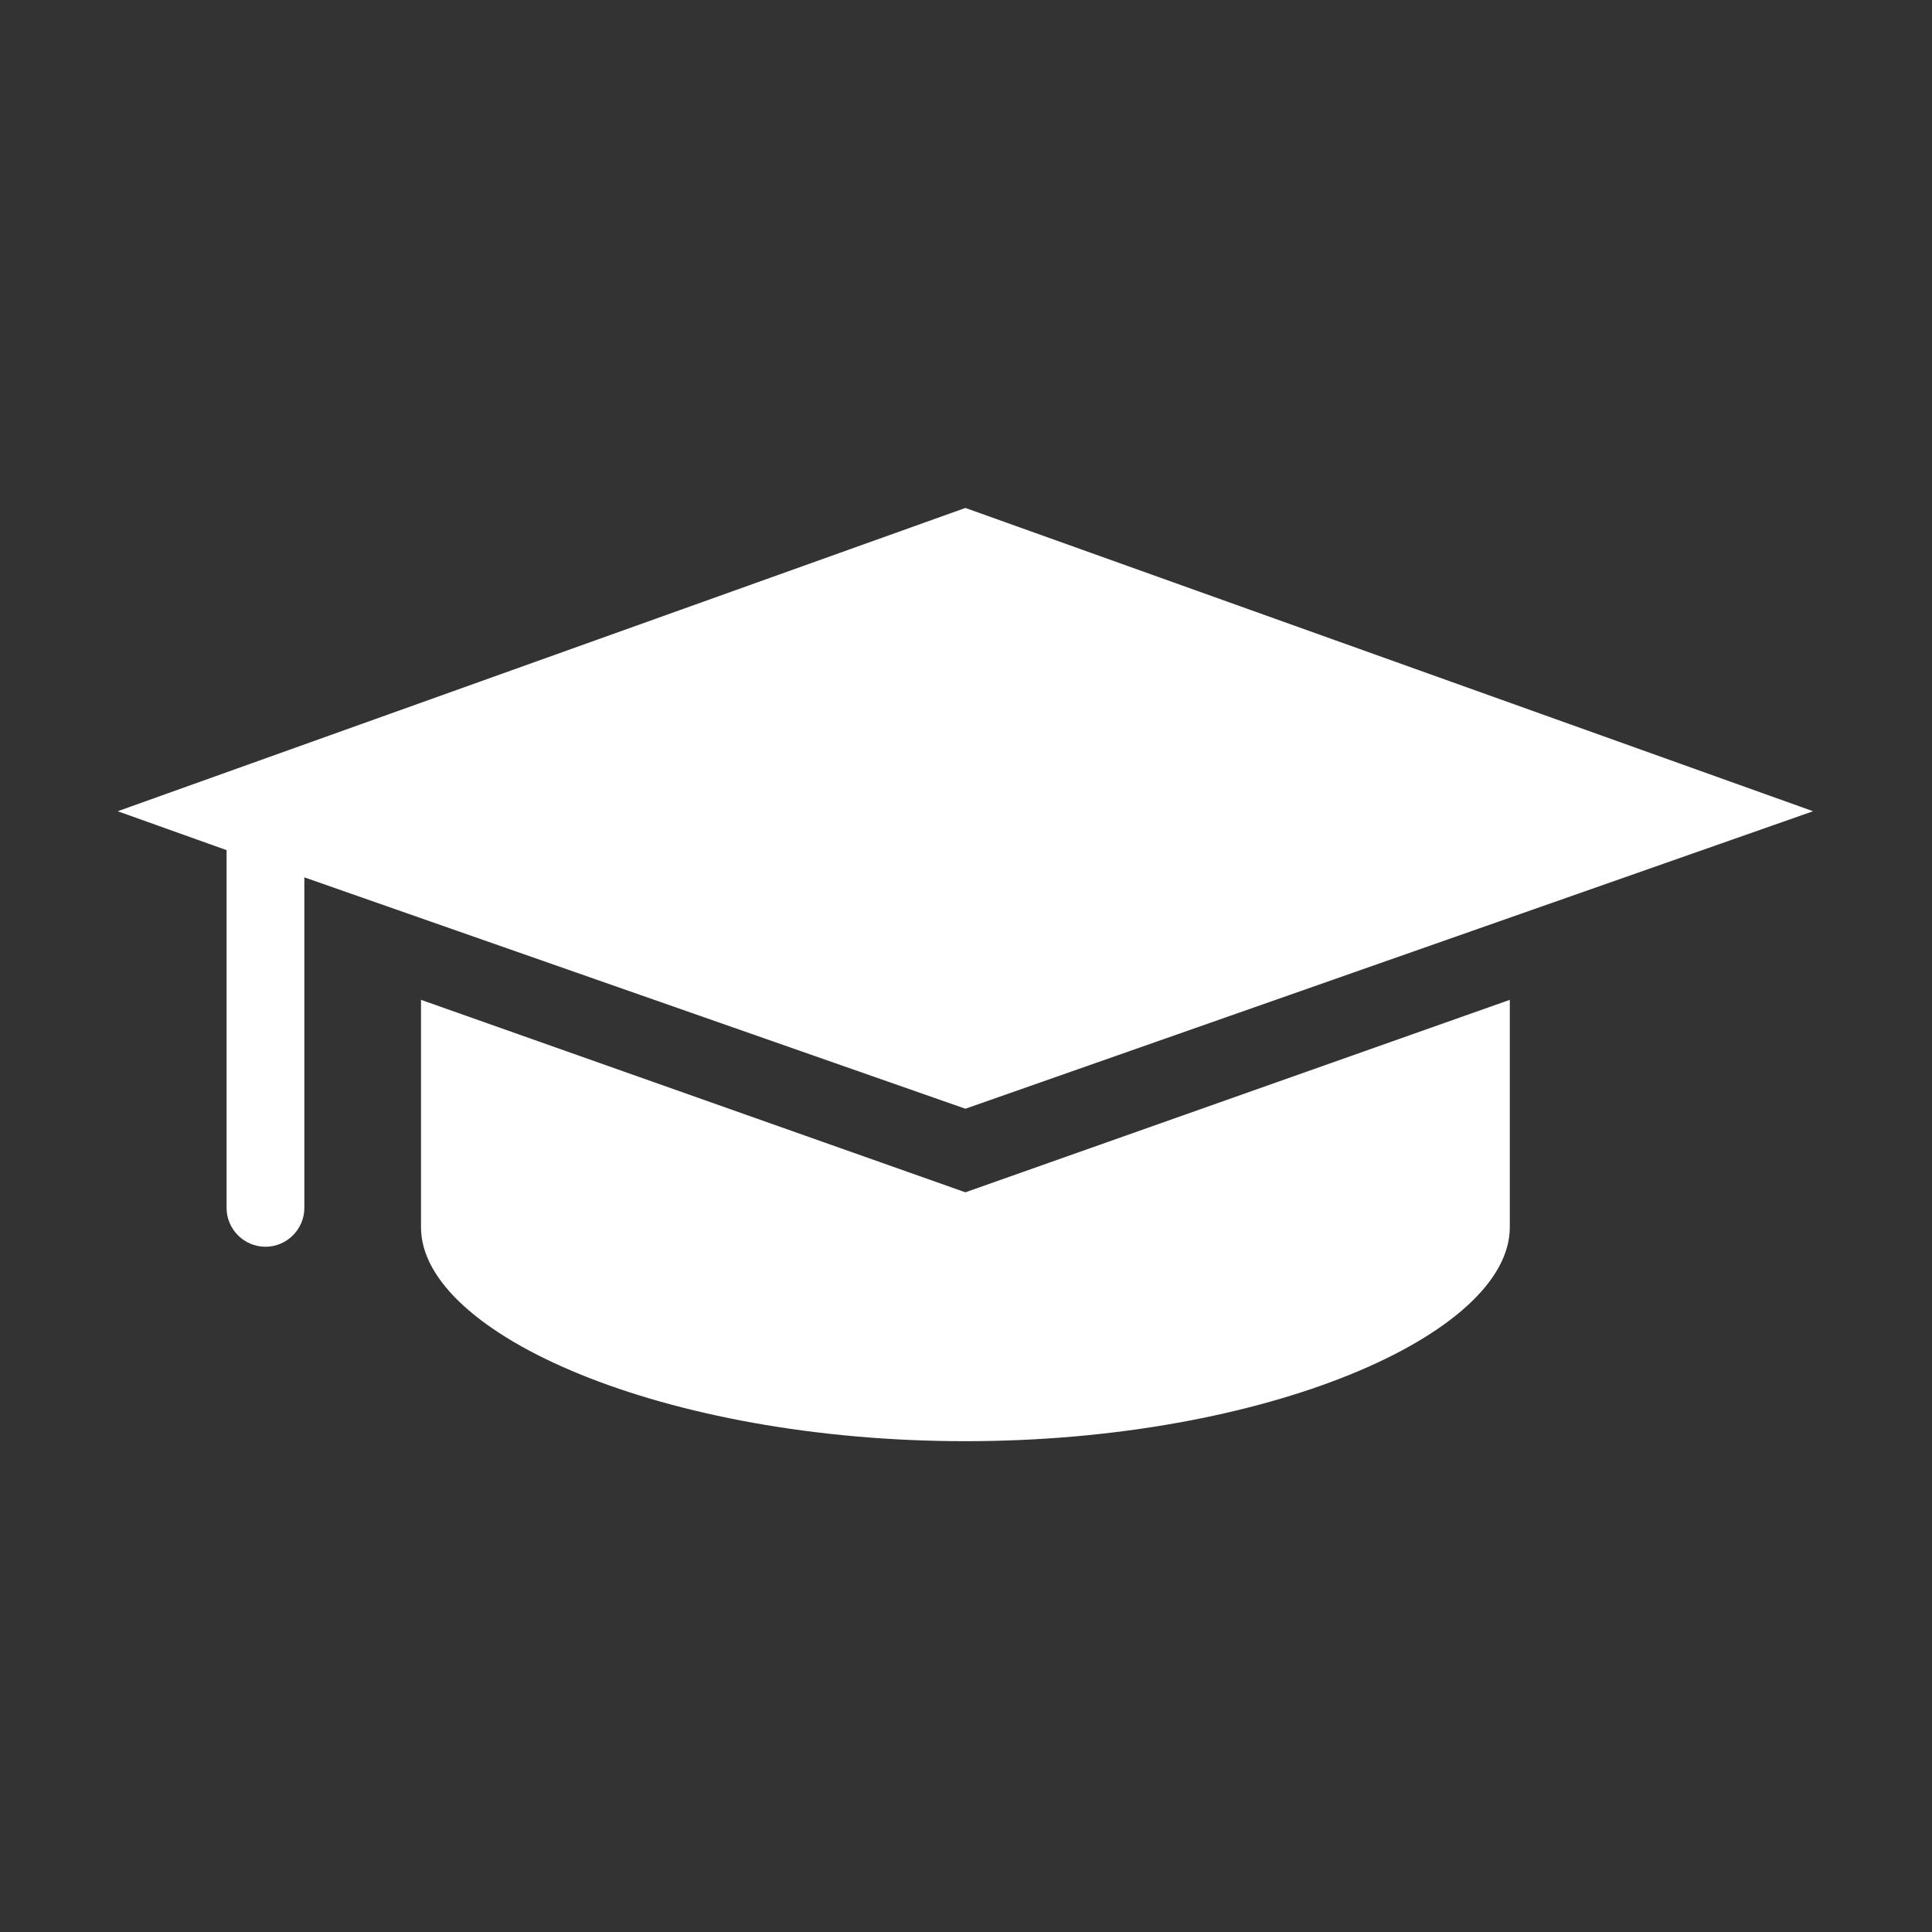 <svg width="66" height="66" viewBox="0 0 66 66" fill="none" xmlns="http://www.w3.org/2000/svg">
<rect x="0" y="0" width="66" height="66" fill="#333333" stroke="none"/>
<path d="M14.382 34.156V41.927C14.382 45.58 22.684 49.233 32.979 49.233C43.274 49.233 51.577 45.58 51.577 41.927V34.156L32.979 40.731L14.382 34.156Z" fill="white"/>
<path d="M32.979 37.876L61.938 27.713L32.979 17.352L4.021 27.713L7.74 29.042V41.263C7.74 41.993 8.338 42.591 9.068 42.591C9.799 42.591 10.397 41.993 10.397 41.263V29.972L32.979 37.876Z" fill="white"/>
</svg>

